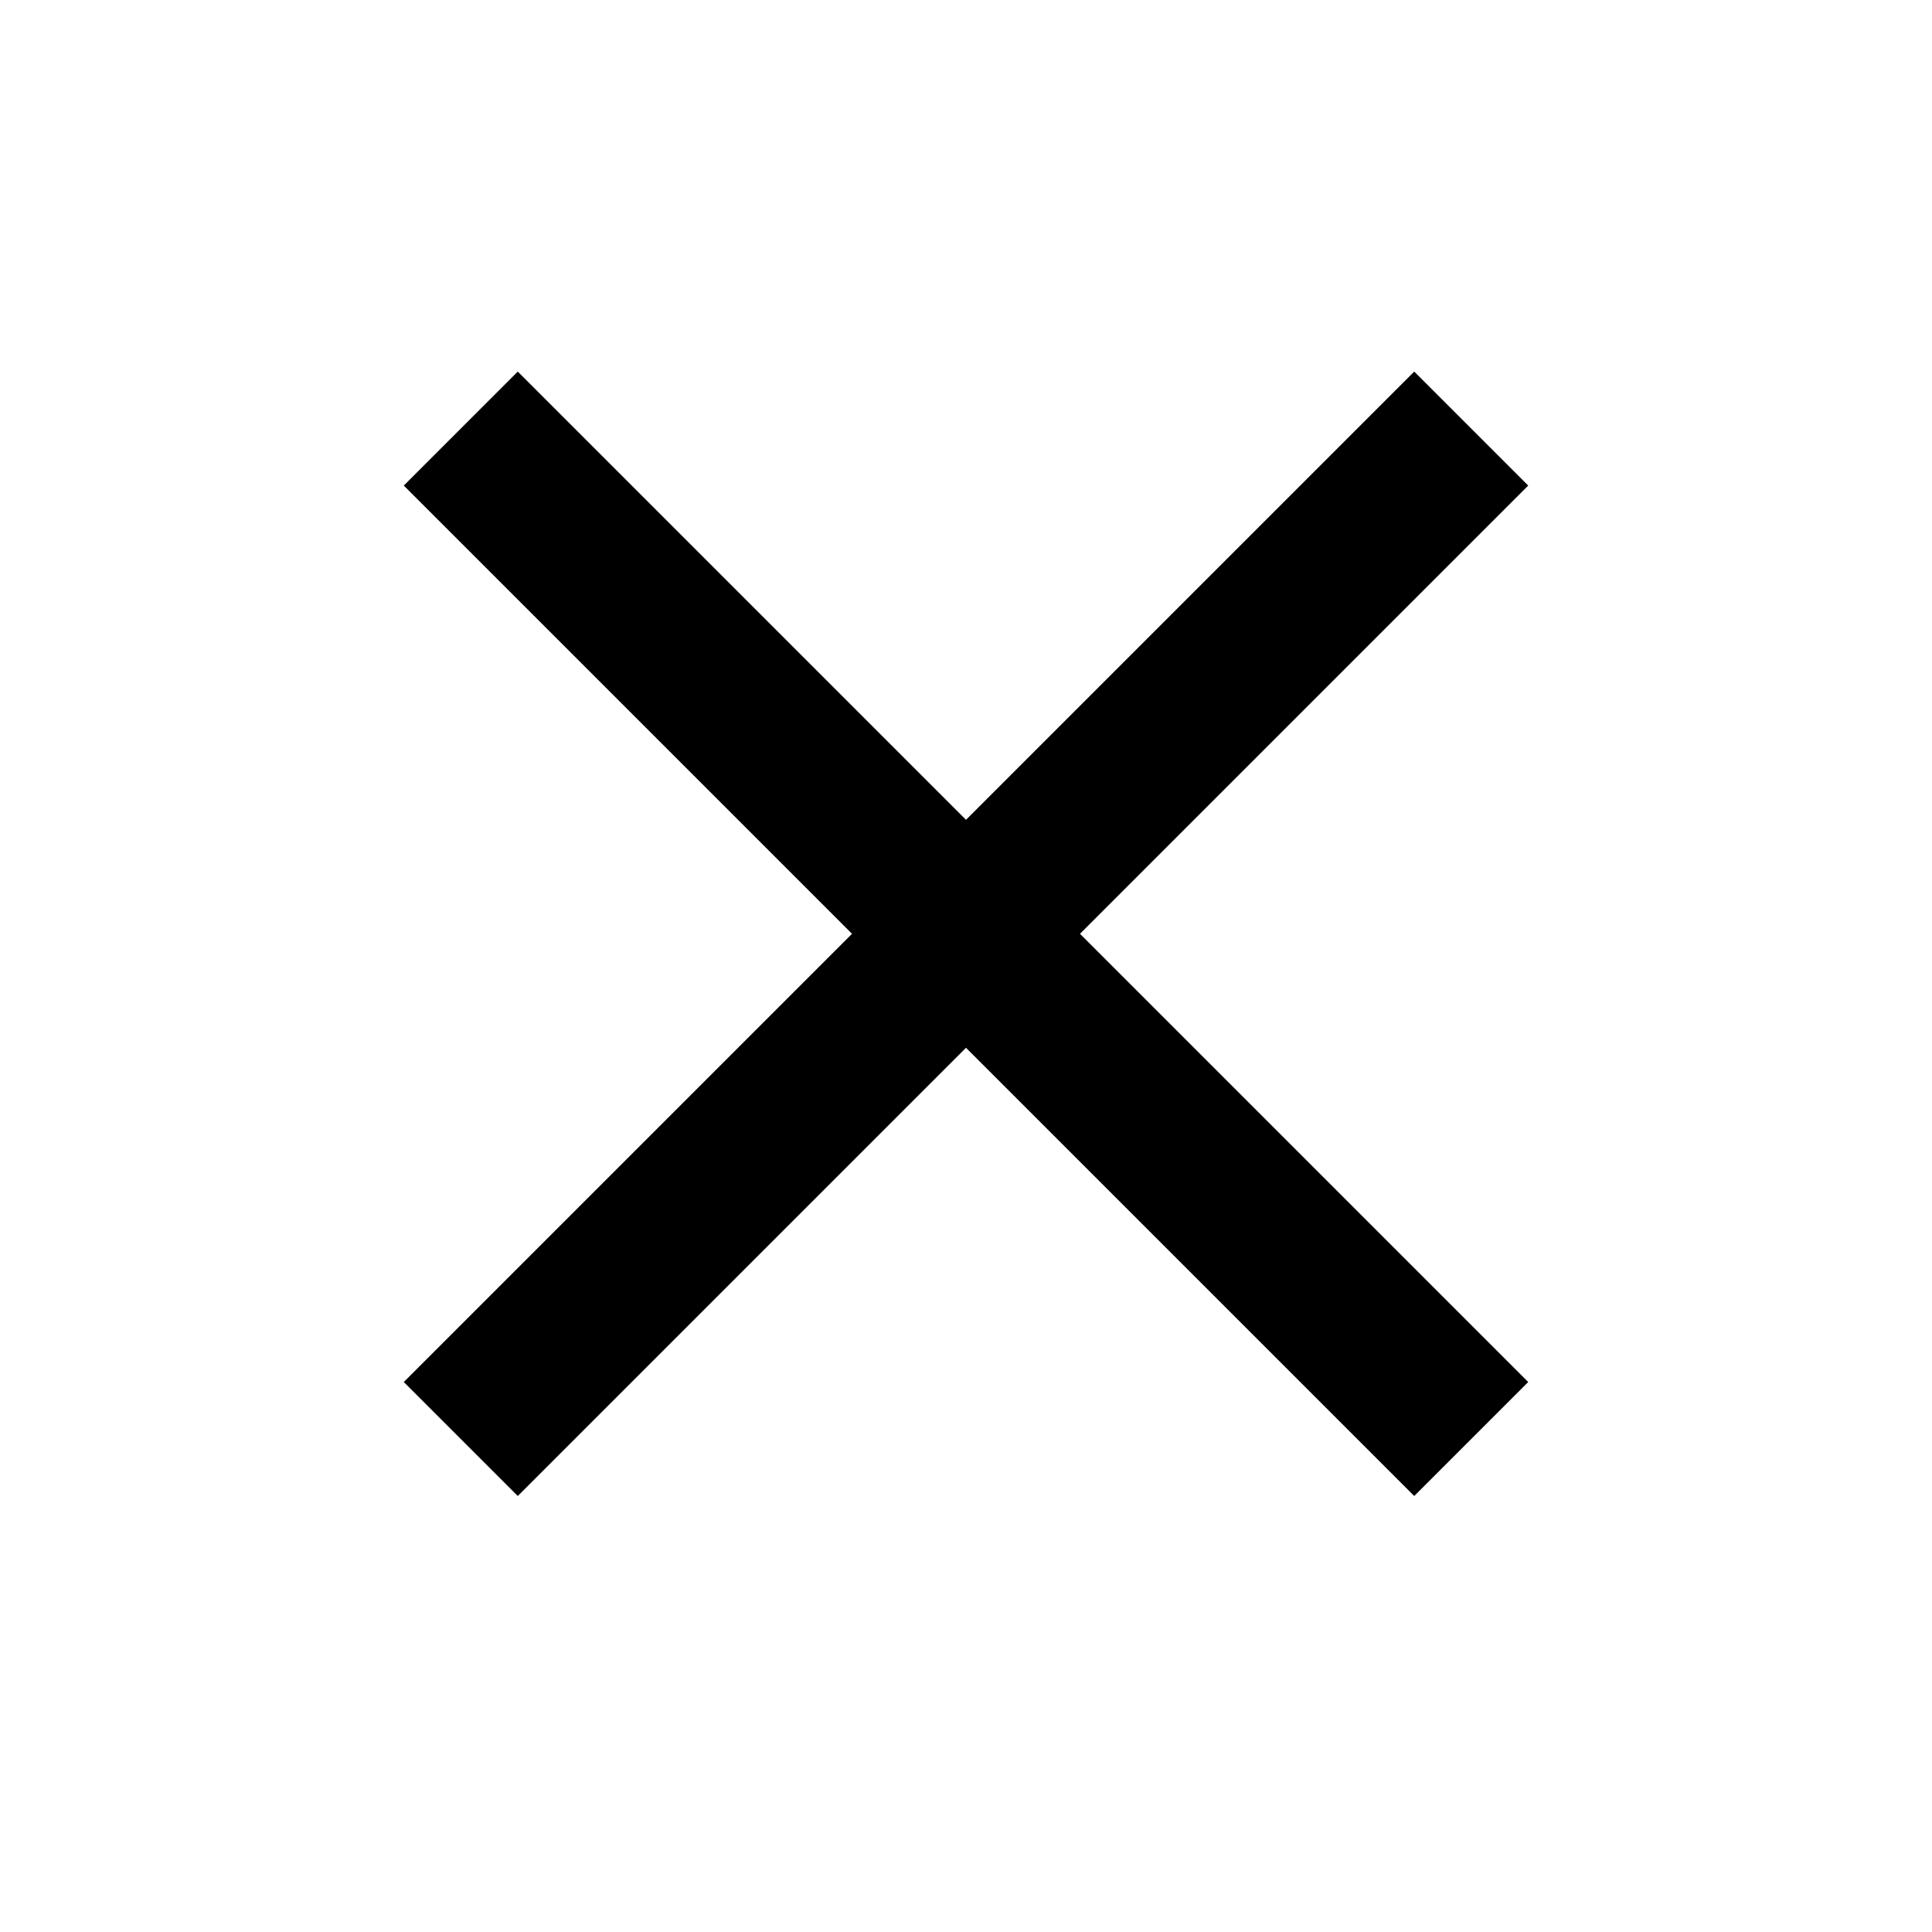 <?xml version="1.0" encoding="UTF-8"?>
<svg width="24px" height="24px" viewBox="0 0 24 24" version="1.1" xmlns="http://www.w3.org/2000/svg" xmlns:xlink="http://www.w3.org/1999/xlink">
    <!-- Generator: Sketch 55.2 (78181) - https://sketchapp.com -->
    <title>Artboard</title>
    <desc>Created with Sketch.</desc>
    <g id="Artboard" stroke="none" stroke-width="1" fill="none" fill-rule="evenodd">
        <polygon id="" fill="#000000" fill-rule="nonzero" points="18.984 6.032 13.416 11.6 18.984 17.168 17.568 18.584 12 13.016 6.432 18.584 5.016 17.168 10.584 11.6 5.016 6.032 6.432 4.616 12 10.184 17.568 4.616"></polygon>
    </g>
</svg>